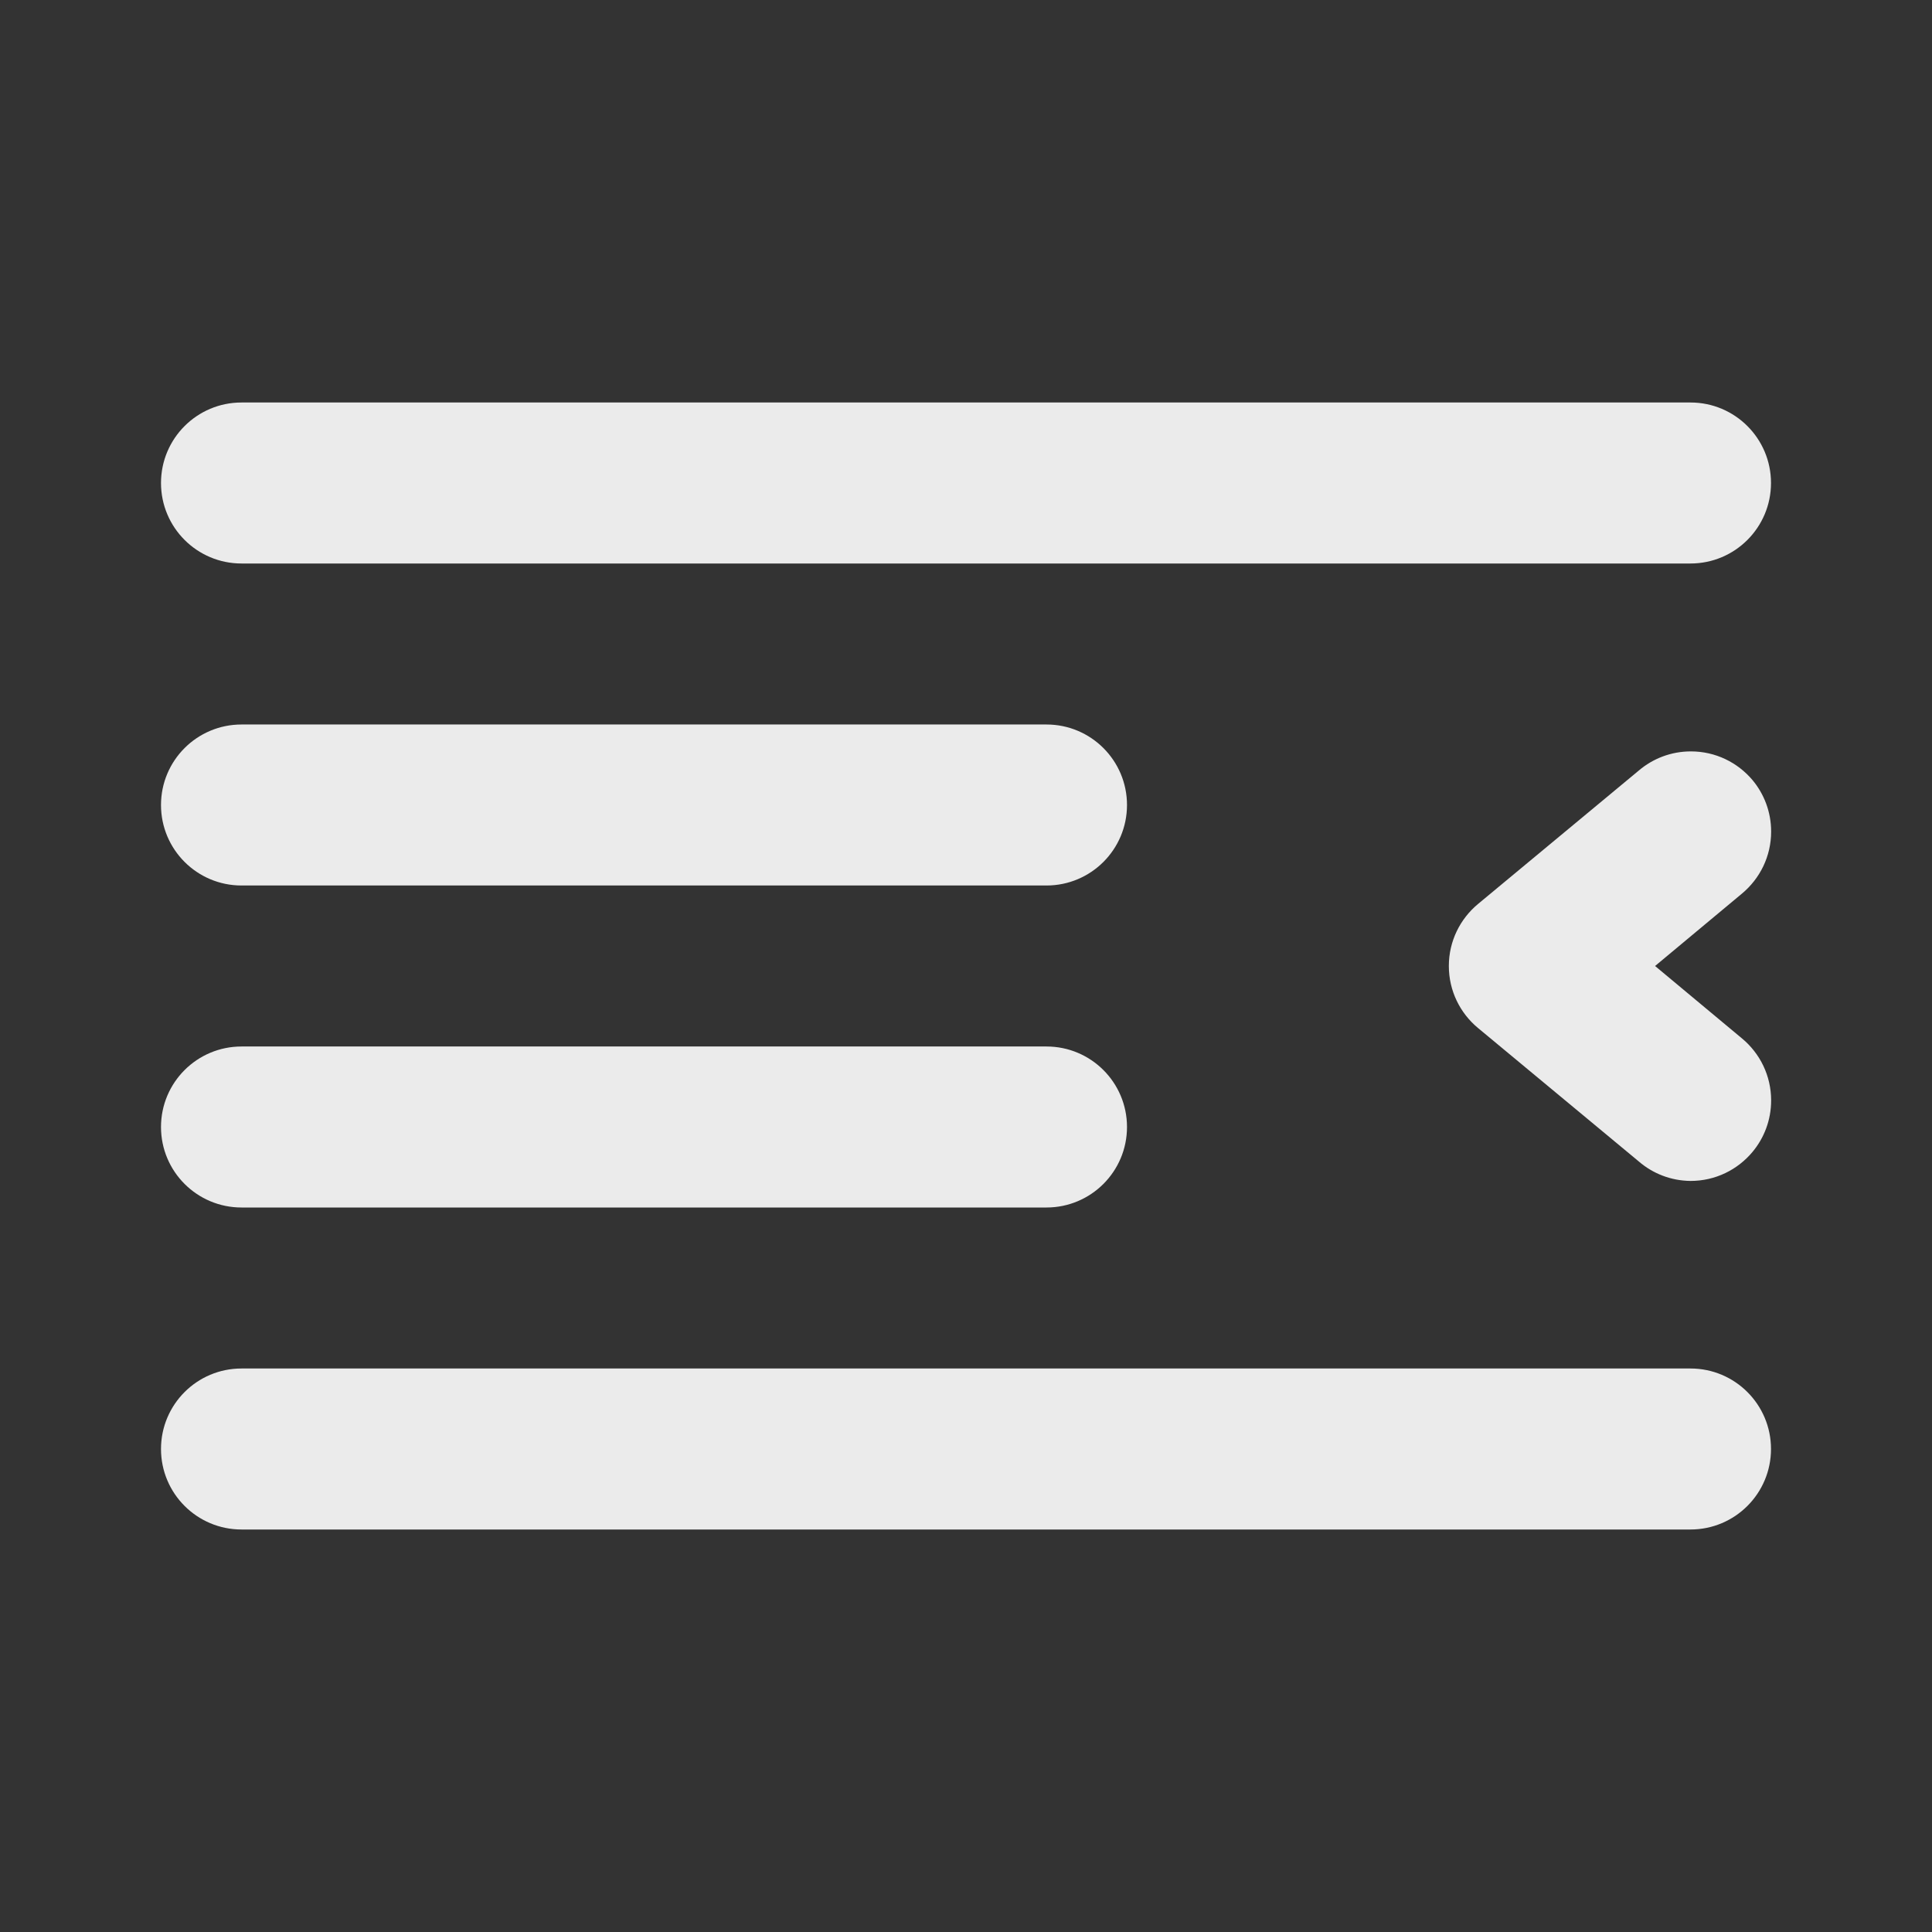 <!-- Generated by IcoMoon.io -->
<svg version="1.1" xmlns="http://www.w3.org/2000/svg" width="280" height="280" viewBox="0 0 280 280">
<rect x="0" y="0" width="280" height="280" fill="#333333" stroke="none"/>
<title>ul-left-indent</title>
<path fill="#ebebeb" d="M35 81.667h210c6.443 0 11.667-5.223 11.667-11.667s-5.223-11.667-11.667-11.667v0h-210c-6.443 0-11.667 5.223-11.667 11.667s5.223 11.667 11.667 11.667v0zM35 128.333h116.667c6.443 0 11.667-5.223 11.667-11.667s-5.223-11.667-11.667-11.667v0h-116.667c-6.443 0-11.667 5.223-11.667 11.667s5.223 11.667 11.667 11.667v0zM253.983 113.050c-2.154-2.546-5.352-4.152-8.924-4.152-2.876 0-5.509 1.041-7.543 2.766l0.017-0.014-23.333 19.367c-2.588 2.155-4.223 5.378-4.223 8.983s1.635 6.828 4.204 8.968l0.019 0.015 23.333 19.367c1.997 1.716 4.606 2.77 7.46 2.8h0.006c0.006 0 0.012 0 0.019 0 3.595 0 6.809-1.626 8.95-4.182l0.015-0.018c1.682-2.008 2.704-4.619 2.704-7.469 0-3.604-1.634-6.826-4.202-8.966l-0.019-0.015-12.6-10.5 12.6-10.5c2.586-2.155 4.221-5.377 4.221-8.981 0-2.85-1.022-5.461-2.719-7.487l0.015 0.018zM245 198.333h-210c-6.443 0-11.667 5.223-11.667 11.667s5.223 11.667 11.667 11.667v0h210c6.443 0 11.667-5.223 11.667-11.667s-5.223-11.667-11.667-11.667v0zM35 175h116.667c6.443 0 11.667-5.223 11.667-11.667s-5.223-11.667-11.667-11.667v0h-116.667c-6.443 0-11.667 5.223-11.667 11.667s5.223 11.667 11.667 11.667v0z"></path>
</svg>
